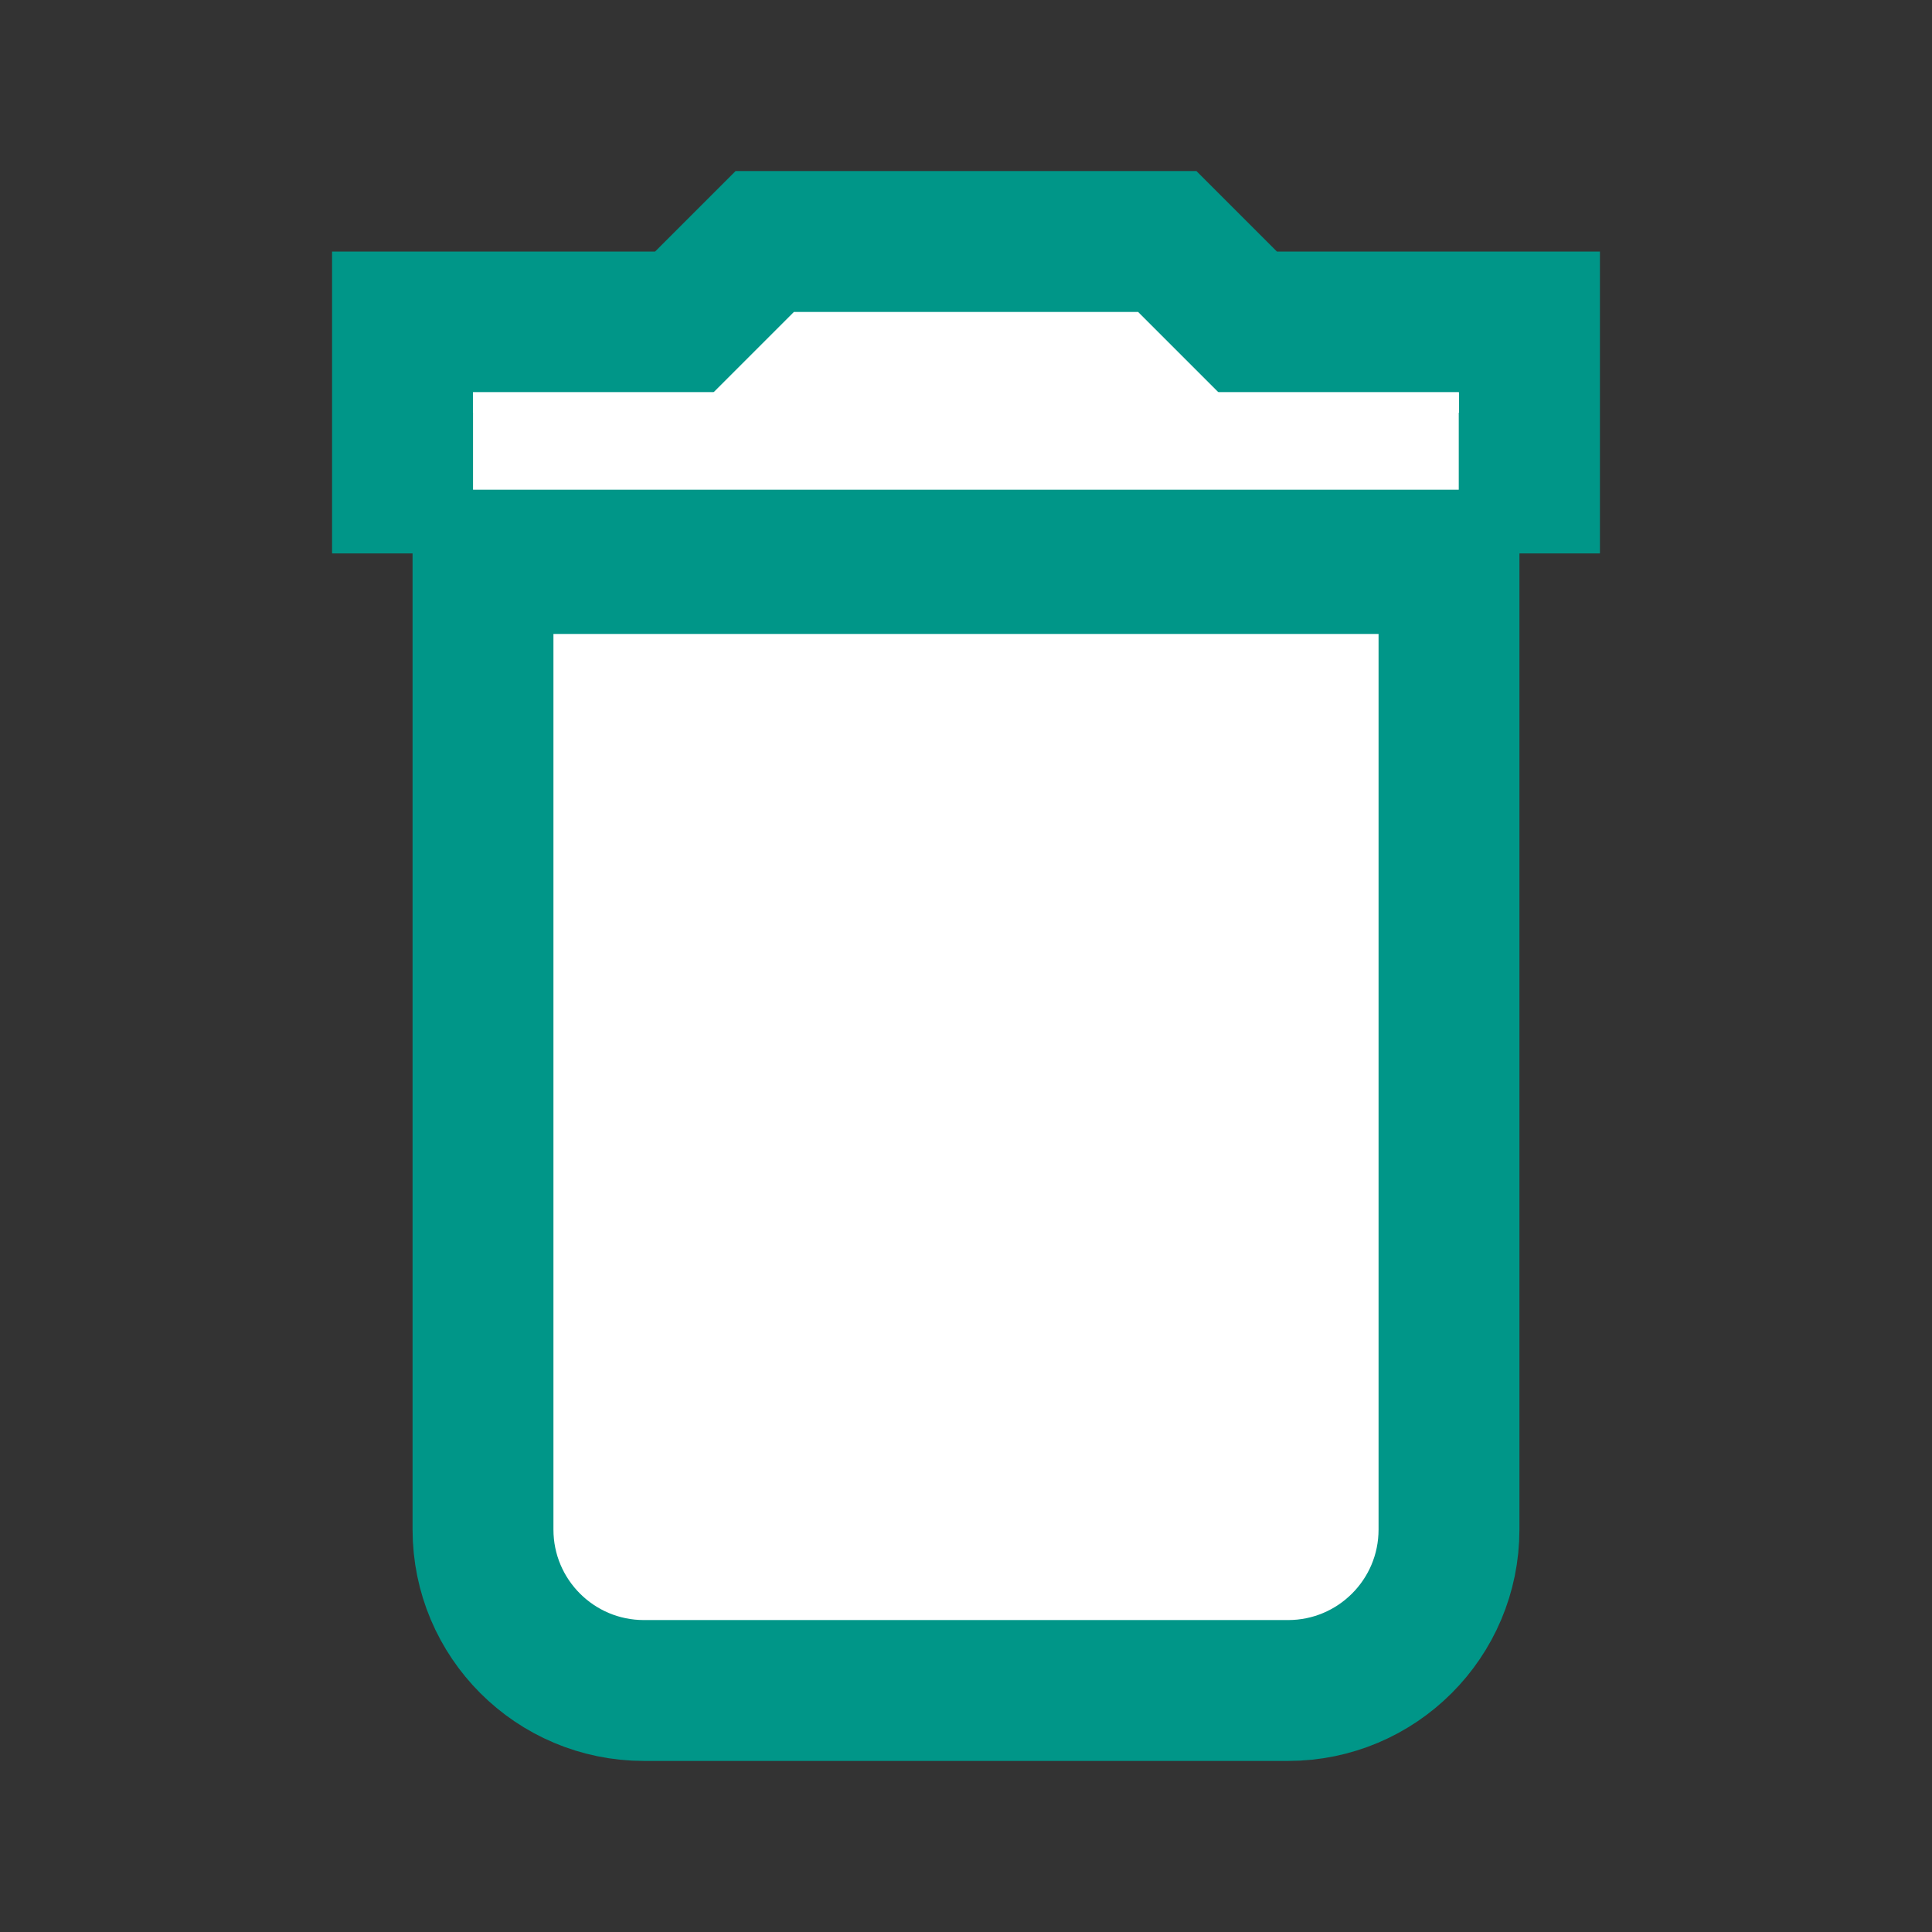 <?xml version="1.0" encoding="UTF-8" standalone="no"?>
<svg
   xmlns:dc="http://purl.org/dc/elements/1.1/"
   xmlns:cc="http://creativecommons.org/ns#"
   xmlns:rdf="http://www.w3.org/1999/02/22-rdf-syntax-ns#"
   xmlns:svg="http://www.w3.org/2000/svg"
   xmlns="http://www.w3.org/2000/svg"
   xmlns:sodipodi="http://sodipodi.sourceforge.net/DTD/sodipodi-0.dtd"
   xmlns:inkscape="http://www.inkscape.org/namespaces/inkscape"
   fill="#009688"
   width="48"
   height="48"
   viewBox="0 0 48 48"
   id="svg2"
   version="1.1"
   inkscape:version="0.91 r13725"
   sodipodi:docname="trash-empty.svg">
  <rect x="0" y="0" width="48" height="48" fill="#333333" stroke="none"/>
  <defs
     id="defs8" />
  <sodipodi:namedview
     pagecolor="#ffffff"
     bordercolor="#666666"
     borderopacity="1"
     objecttolerance="10"
     gridtolerance="10"
     guidetolerance="10"
     inkscape:pageopacity="0"
     inkscape:pageshadow="2"
     inkscape:window-width="1366"
     inkscape:window-height="713"
     id="namedview6"
     showgrid="false"
     inkscape:zoom="32"
     inkscape:cx="19.557536"
     inkscape:cy="32.969206"
     inkscape:window-x="0"
     inkscape:window-y="30"
     inkscape:window-maximized="1"
     inkscape:current-layer="svg2" />
  <path
     d="M12 38c0 2.21 1.79 4 4 4h16c2.21 0 4-1.79 4-4V14H12v24zM38 8h-7l-2-2H19l-2 2h-7v4h28V8z"
     id="path4"
     style="stroke:#009688;stroke-opacity:1;fill:#ffffff;fill-opacity:1;stroke-width:3.5;stroke-miterlimit:4;stroke-dasharray:none" />
  <rect
     style="opacity:1;fill:#ffffff;fill-opacity:1;fill-rule:evenodd;stroke:#ffffff;stroke-width:1.917;stroke-miterlimit:4;stroke-dasharray:none;stroke-opacity:1"
     id="rect4200"
     width="22.573"
     height="0.506"
     x="12.711"
     y="10.702" />
  <path
     style="fill:none;fill-rule:evenodd;stroke:none;stroke-width:0.094;stroke-linecap:butt;stroke-linejoin:miter;stroke-miterlimit:4;stroke-dasharray:none;stroke-opacity:1"
     d="M 8.245,13.731 29.706,4.293"
     id="path4202"
     inkscape:connector-type="polyline"
     inkscape:connector-curvature="0" />
  <path
     style="fill:none;fill-rule:evenodd;stroke:none;stroke-width:0.091;stroke-linecap:butt;stroke-linejoin:miter;stroke-miterlimit:4;stroke-dasharray:none;stroke-opacity:1"
     d="M 18.292,4.287 39.735,13.688"
     id="path4206"
     inkscape:connector-type="polyline"
     inkscape:connector-curvature="0" />
</svg>
